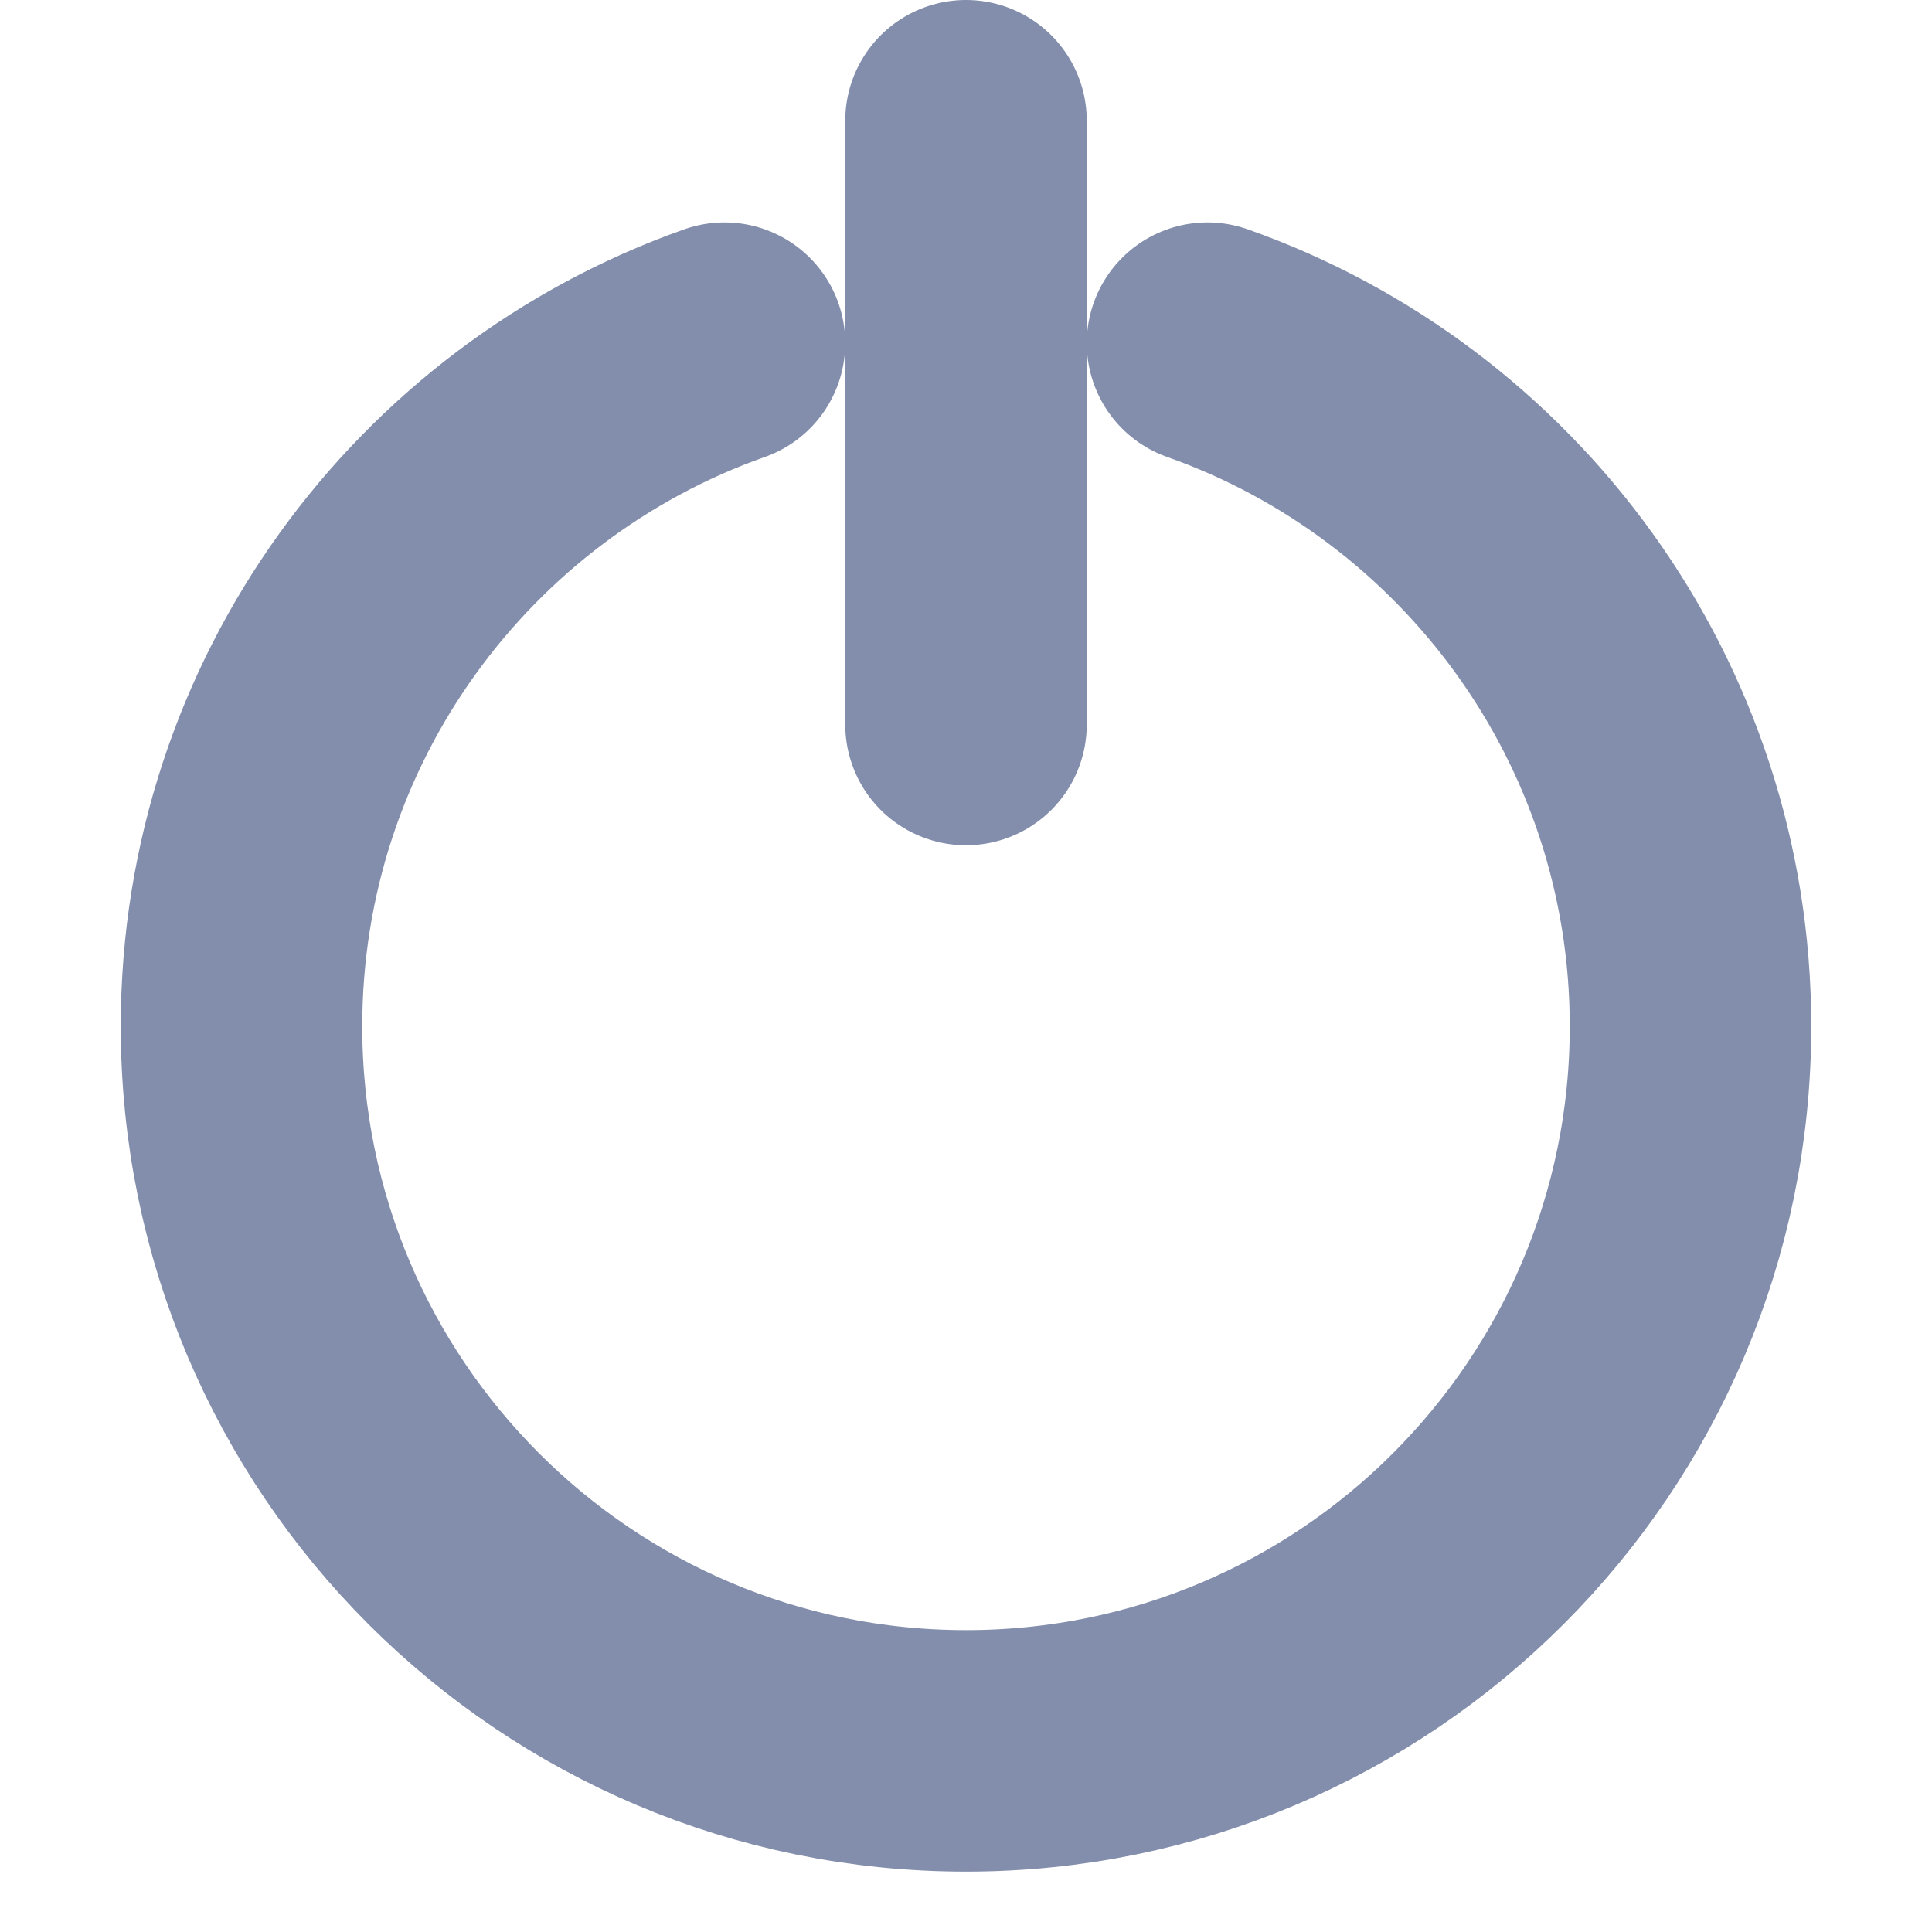 <svg width="16" height="16" viewBox="0 0 16 16" fill="none" xmlns="http://www.w3.org/2000/svg">
<rect width="16" height="16" fill="white"/>
<path d="M8 6V1" stroke="#838EAC" stroke-width="2" stroke-linecap="round"/>
<path d="M10 2.842C12.33 3.665 14 5.888 14 8.5C14 11.814 11.314 14.5 8 14.5C4.686 14.5 2 11.814 2 8.5C2 5.888 3.67 3.665 6 2.842" stroke="#838EAC" stroke-width="2" stroke-linecap="round" stroke-linejoin="round"/>
</svg>
